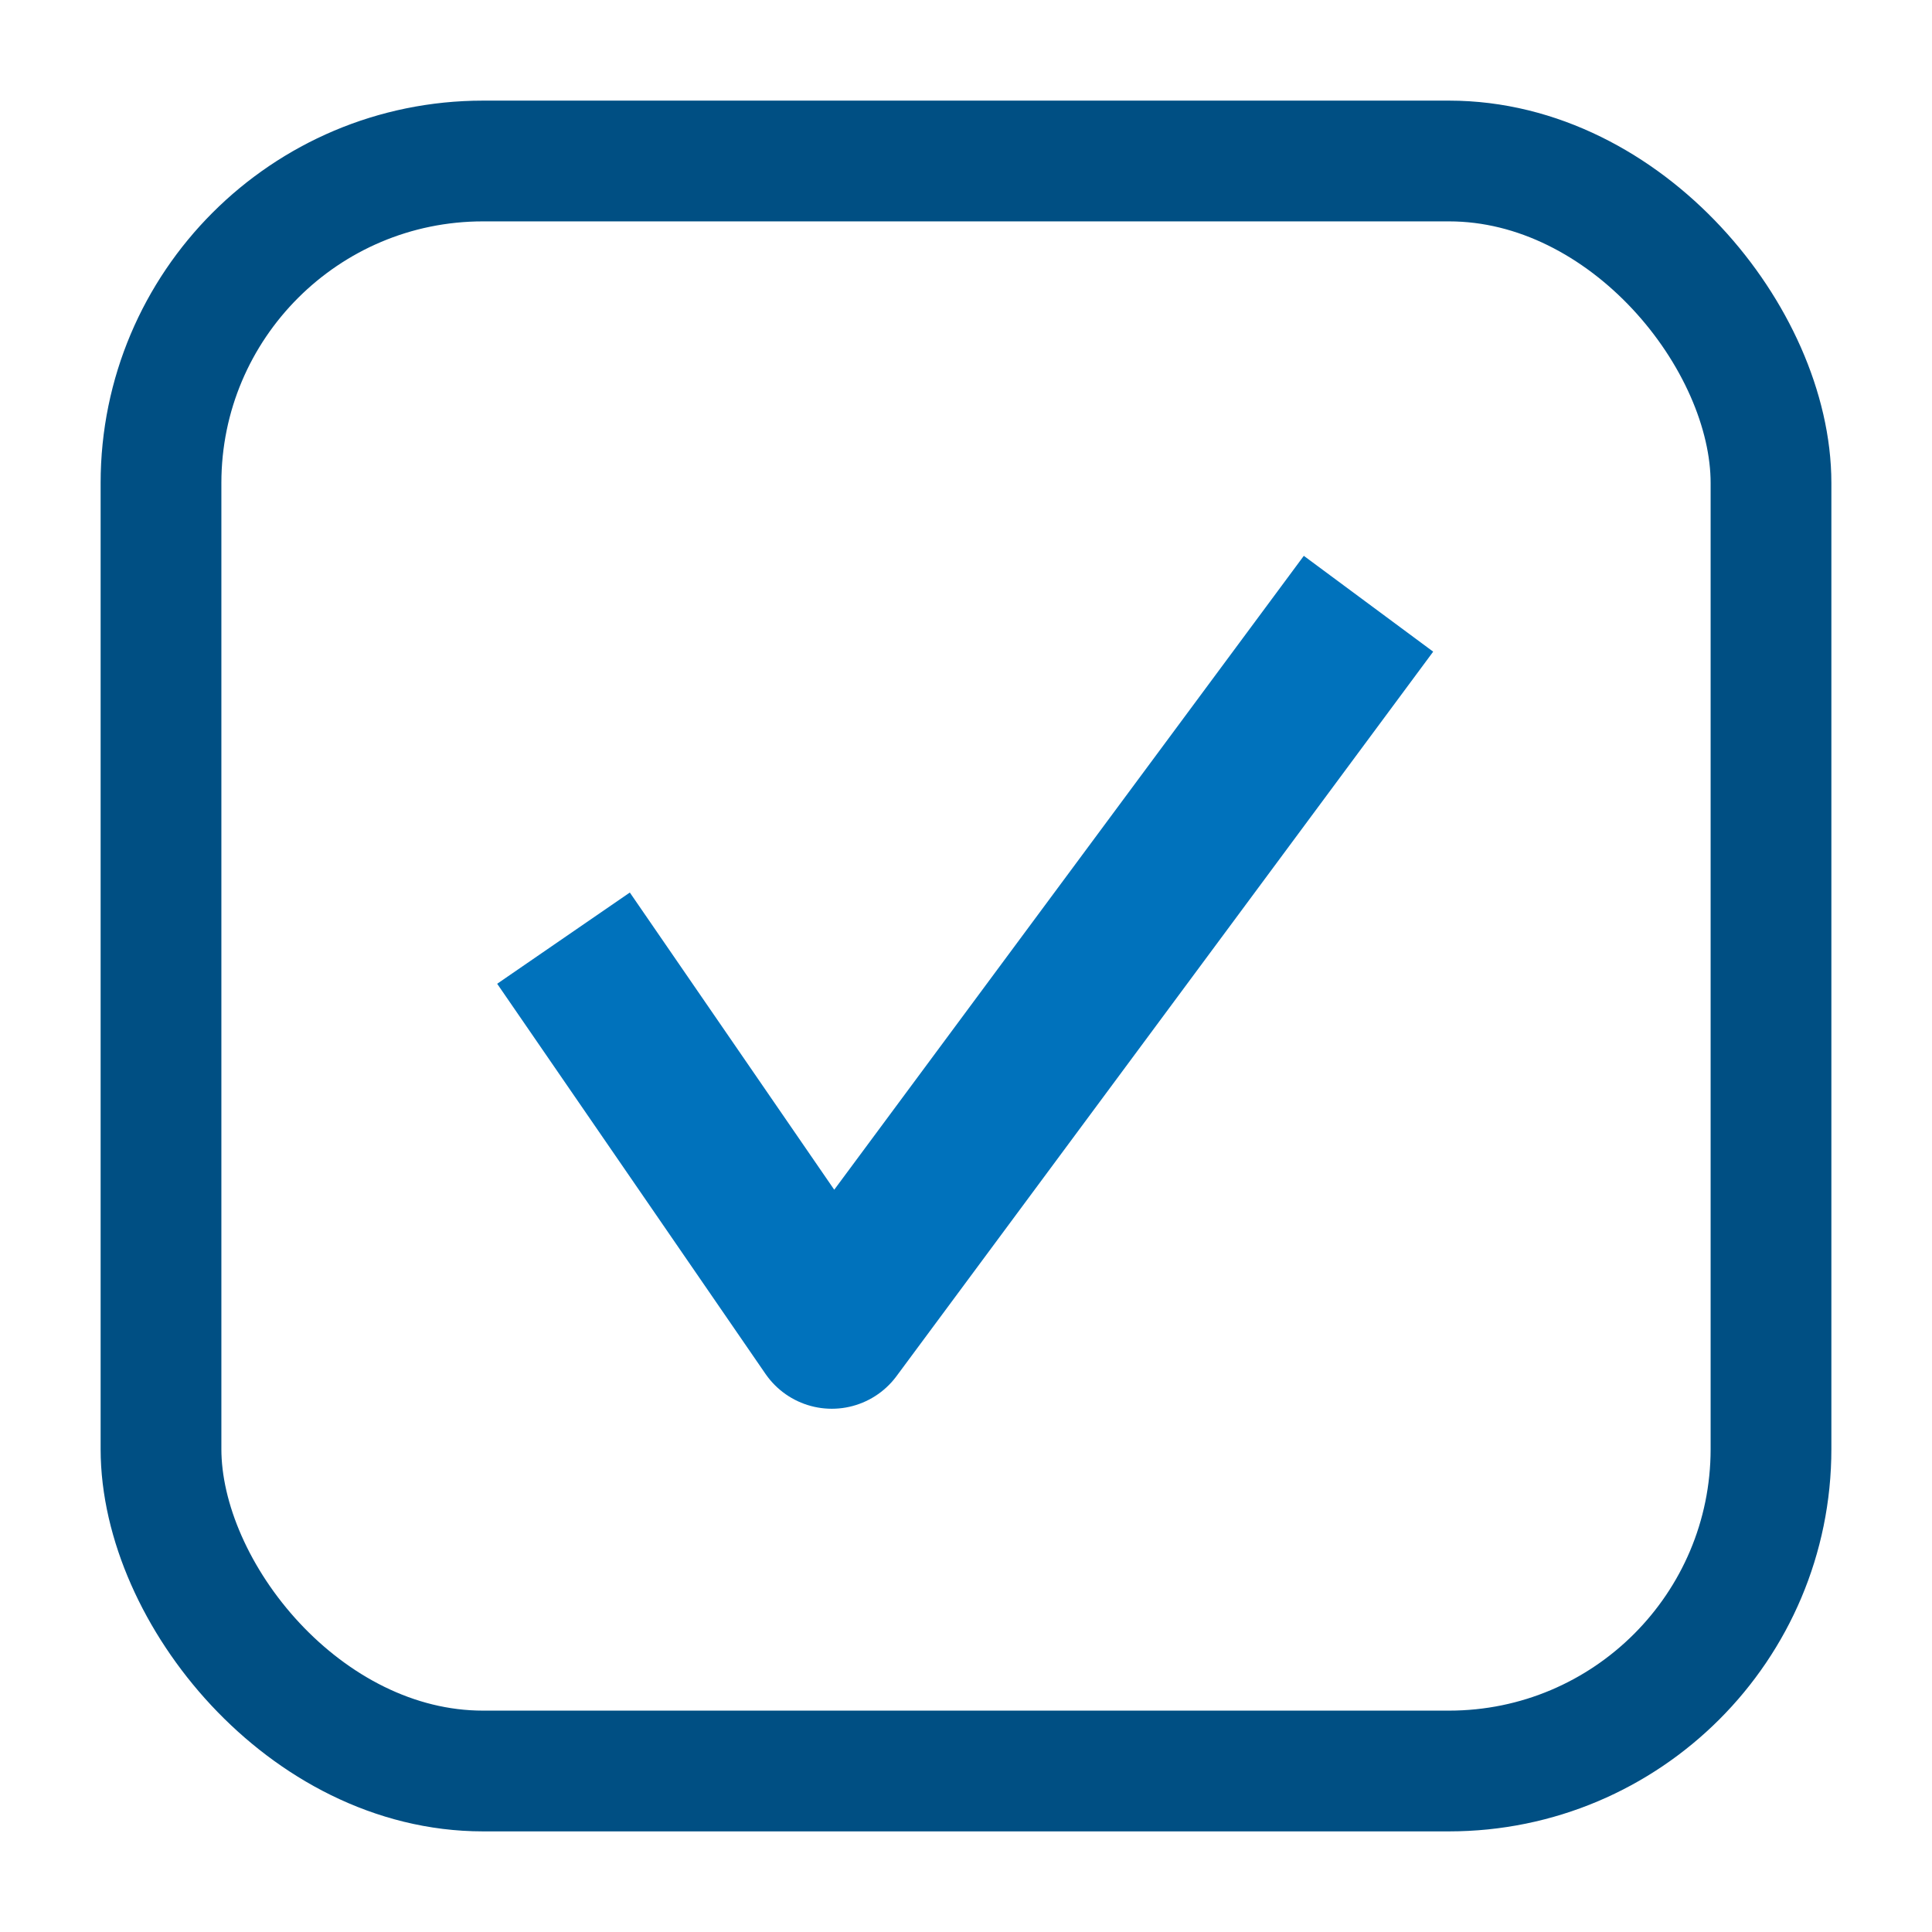 <svg width="24" height="24" viewBox="0 0 24 24" xmlns="http://www.w3.org/2000/svg">
    <g fill="none" fill-rule="evenodd">
        <rect stroke="#004F83" stroke-width="1.5" x="2" y="2" width="20" height="20" rx="4"/>
        <path stroke="#0072BC" stroke-width="2" stroke-linejoin="round" d="m7 11.654 3.333 4.846L17 7.5"/>
    </g>
</svg>
